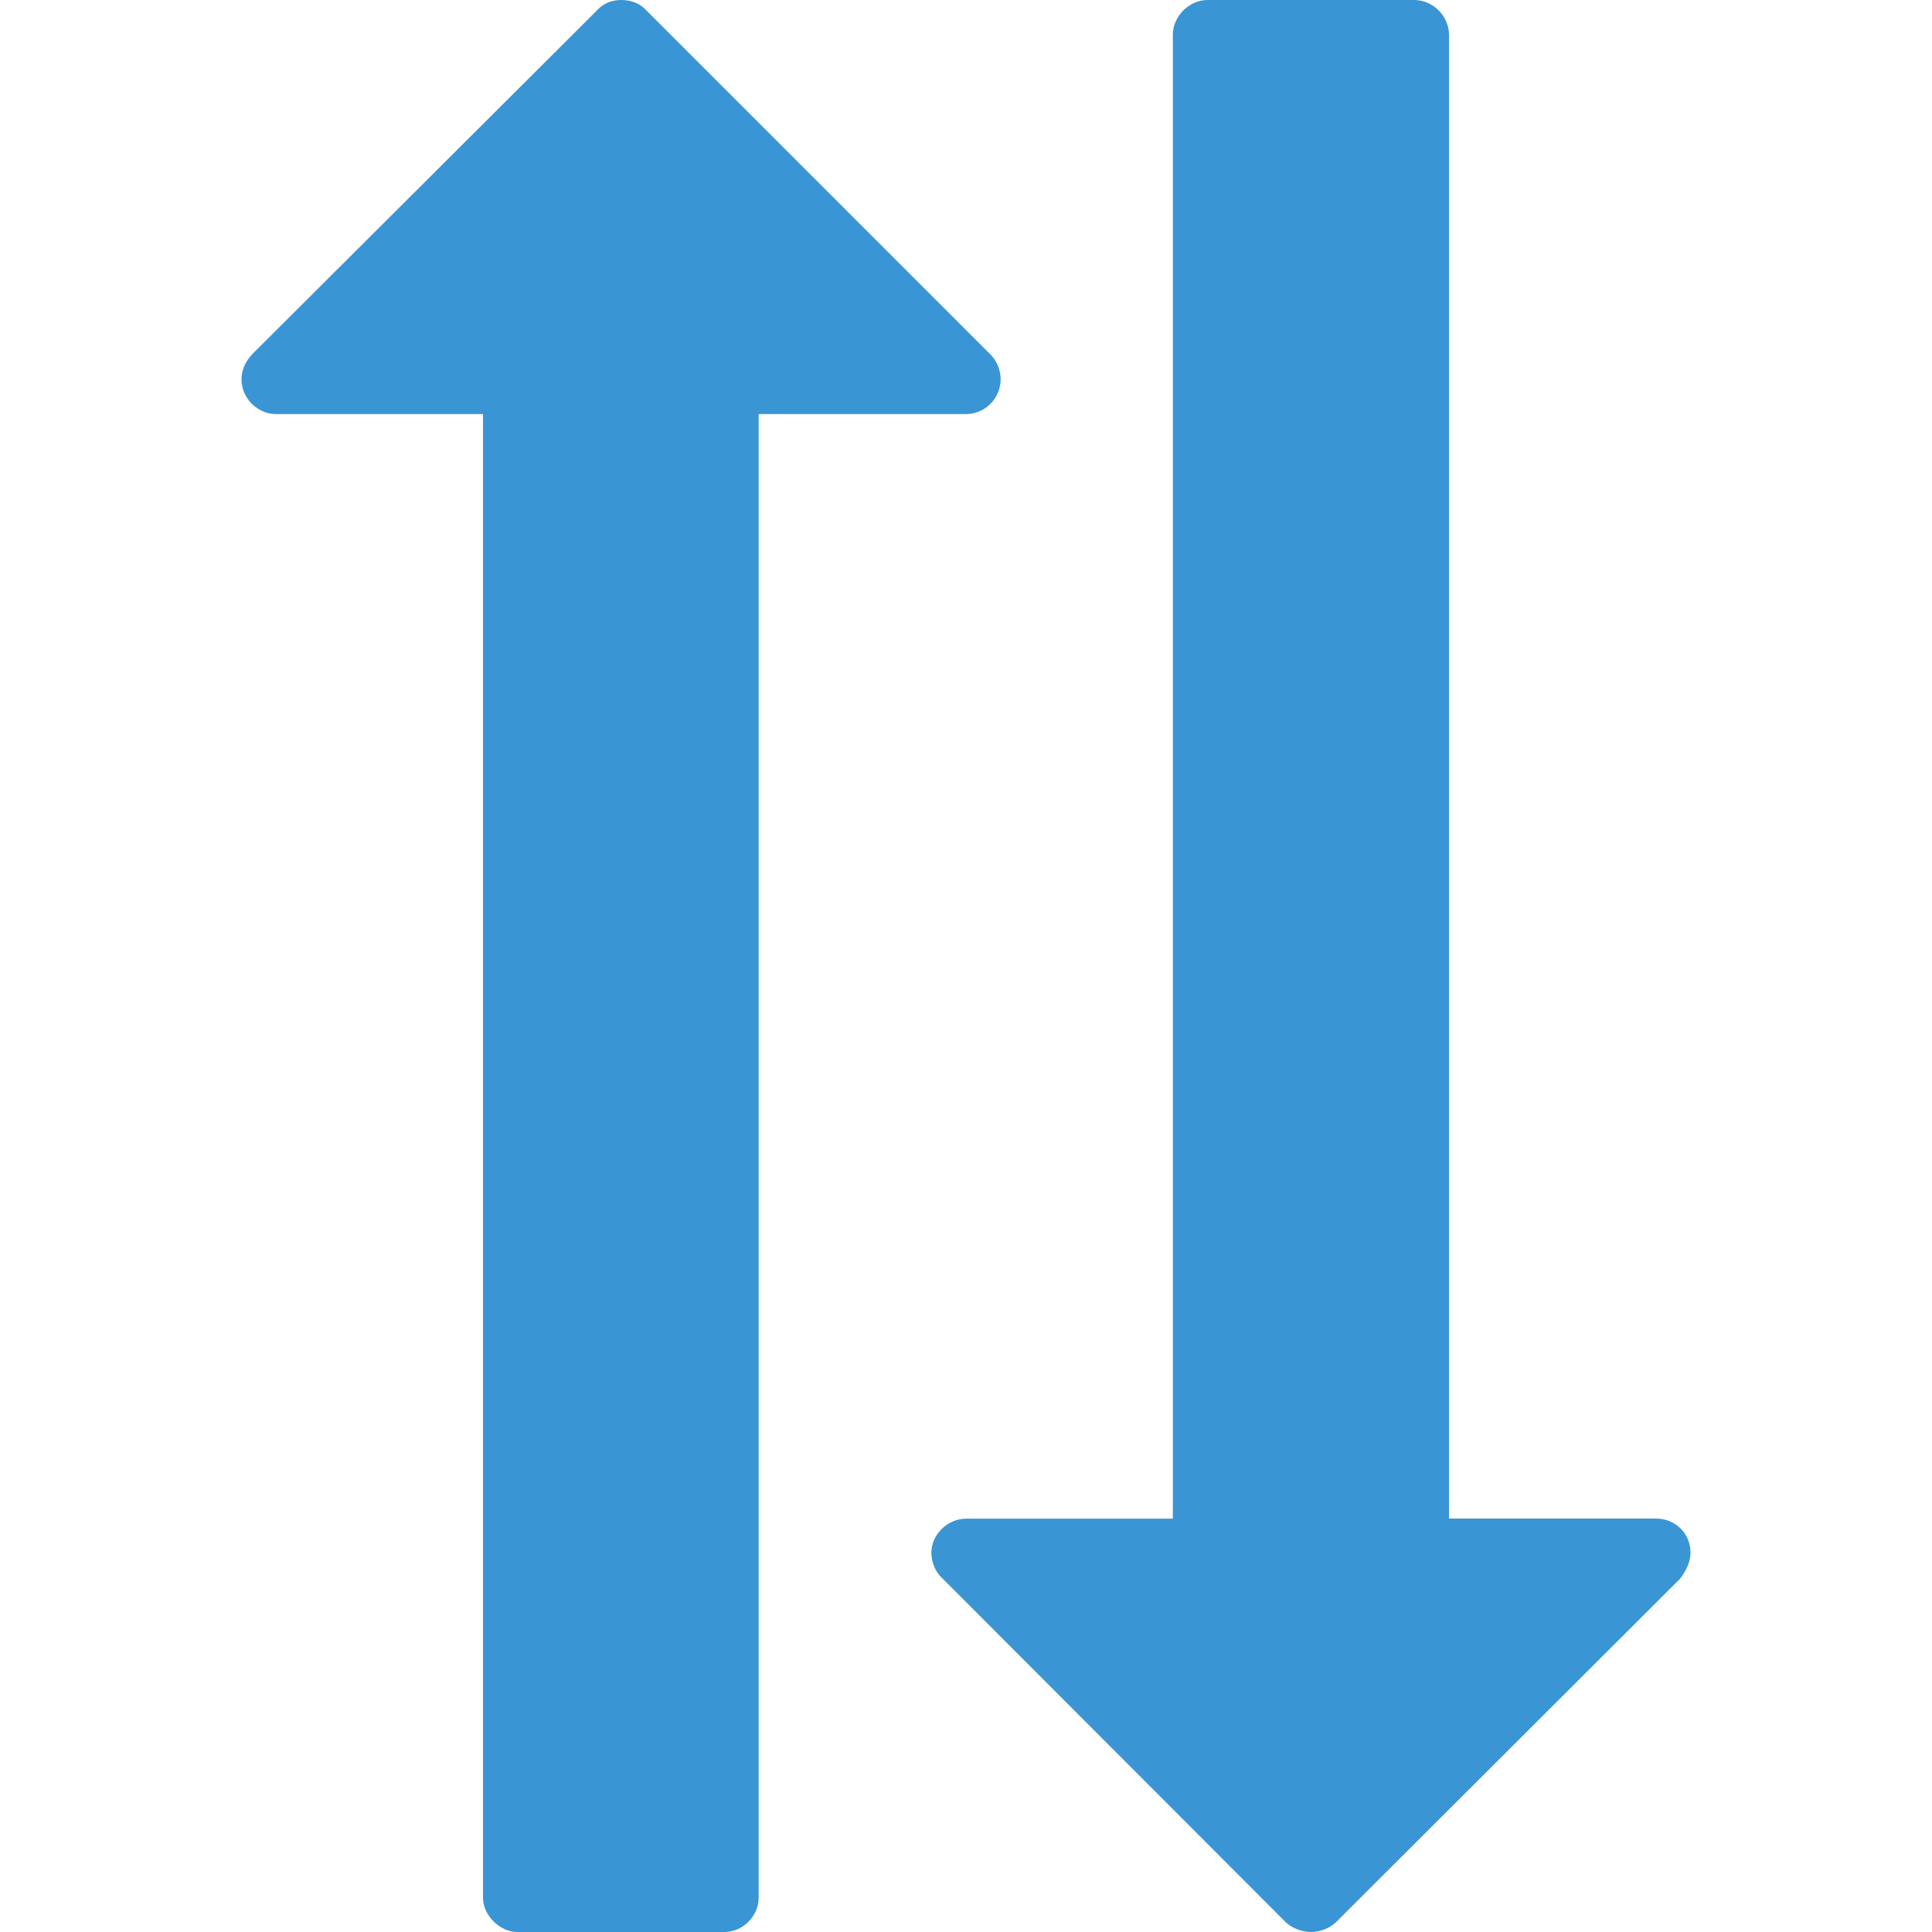 <svg xmlns="http://www.w3.org/2000/svg" preserveAspectRatio="none" viewBox="0 0 16 16">
<path fill="#3A95D5" d="M10.65,15.921l-2.854-2.858c-0.054-0.049-0.083-0.138-0.083-0.203c0-0.154,0.137-0.283,0.287-0.283h1.713
	V0.288C9.713,0.133,9.85,0,10,0h1.712C11.867,0,12,0.133,12,0.288v12.288h1.712C13.875,12.575,14,12.7,14,12.857
	c0,0.08-0.038,0.154-0.087,0.218l-2.851,2.846C11.008,15.971,10.93,16,10.857,16C10.787,16,10.704,15.971,10.65,15.921z M4.283,16
	C4.139,16,4,15.861,4,15.717V3.429H2.283C2.139,3.429,2,3.304,2,3.142c0-0.079,0.033-0.15,0.092-0.212L4.95,0.08
	C5,0.025,5.075,0,5.143,0c0.078,0,0.153,0.025,0.203,0.079l2.858,2.858C8.258,2.991,8.287,3.07,8.287,3.141
	c0,0.154-0.125,0.288-0.287,0.288H6.283v12.288C6.283,15.861,6.158,16,6,16H4.283z"/>
</svg>
